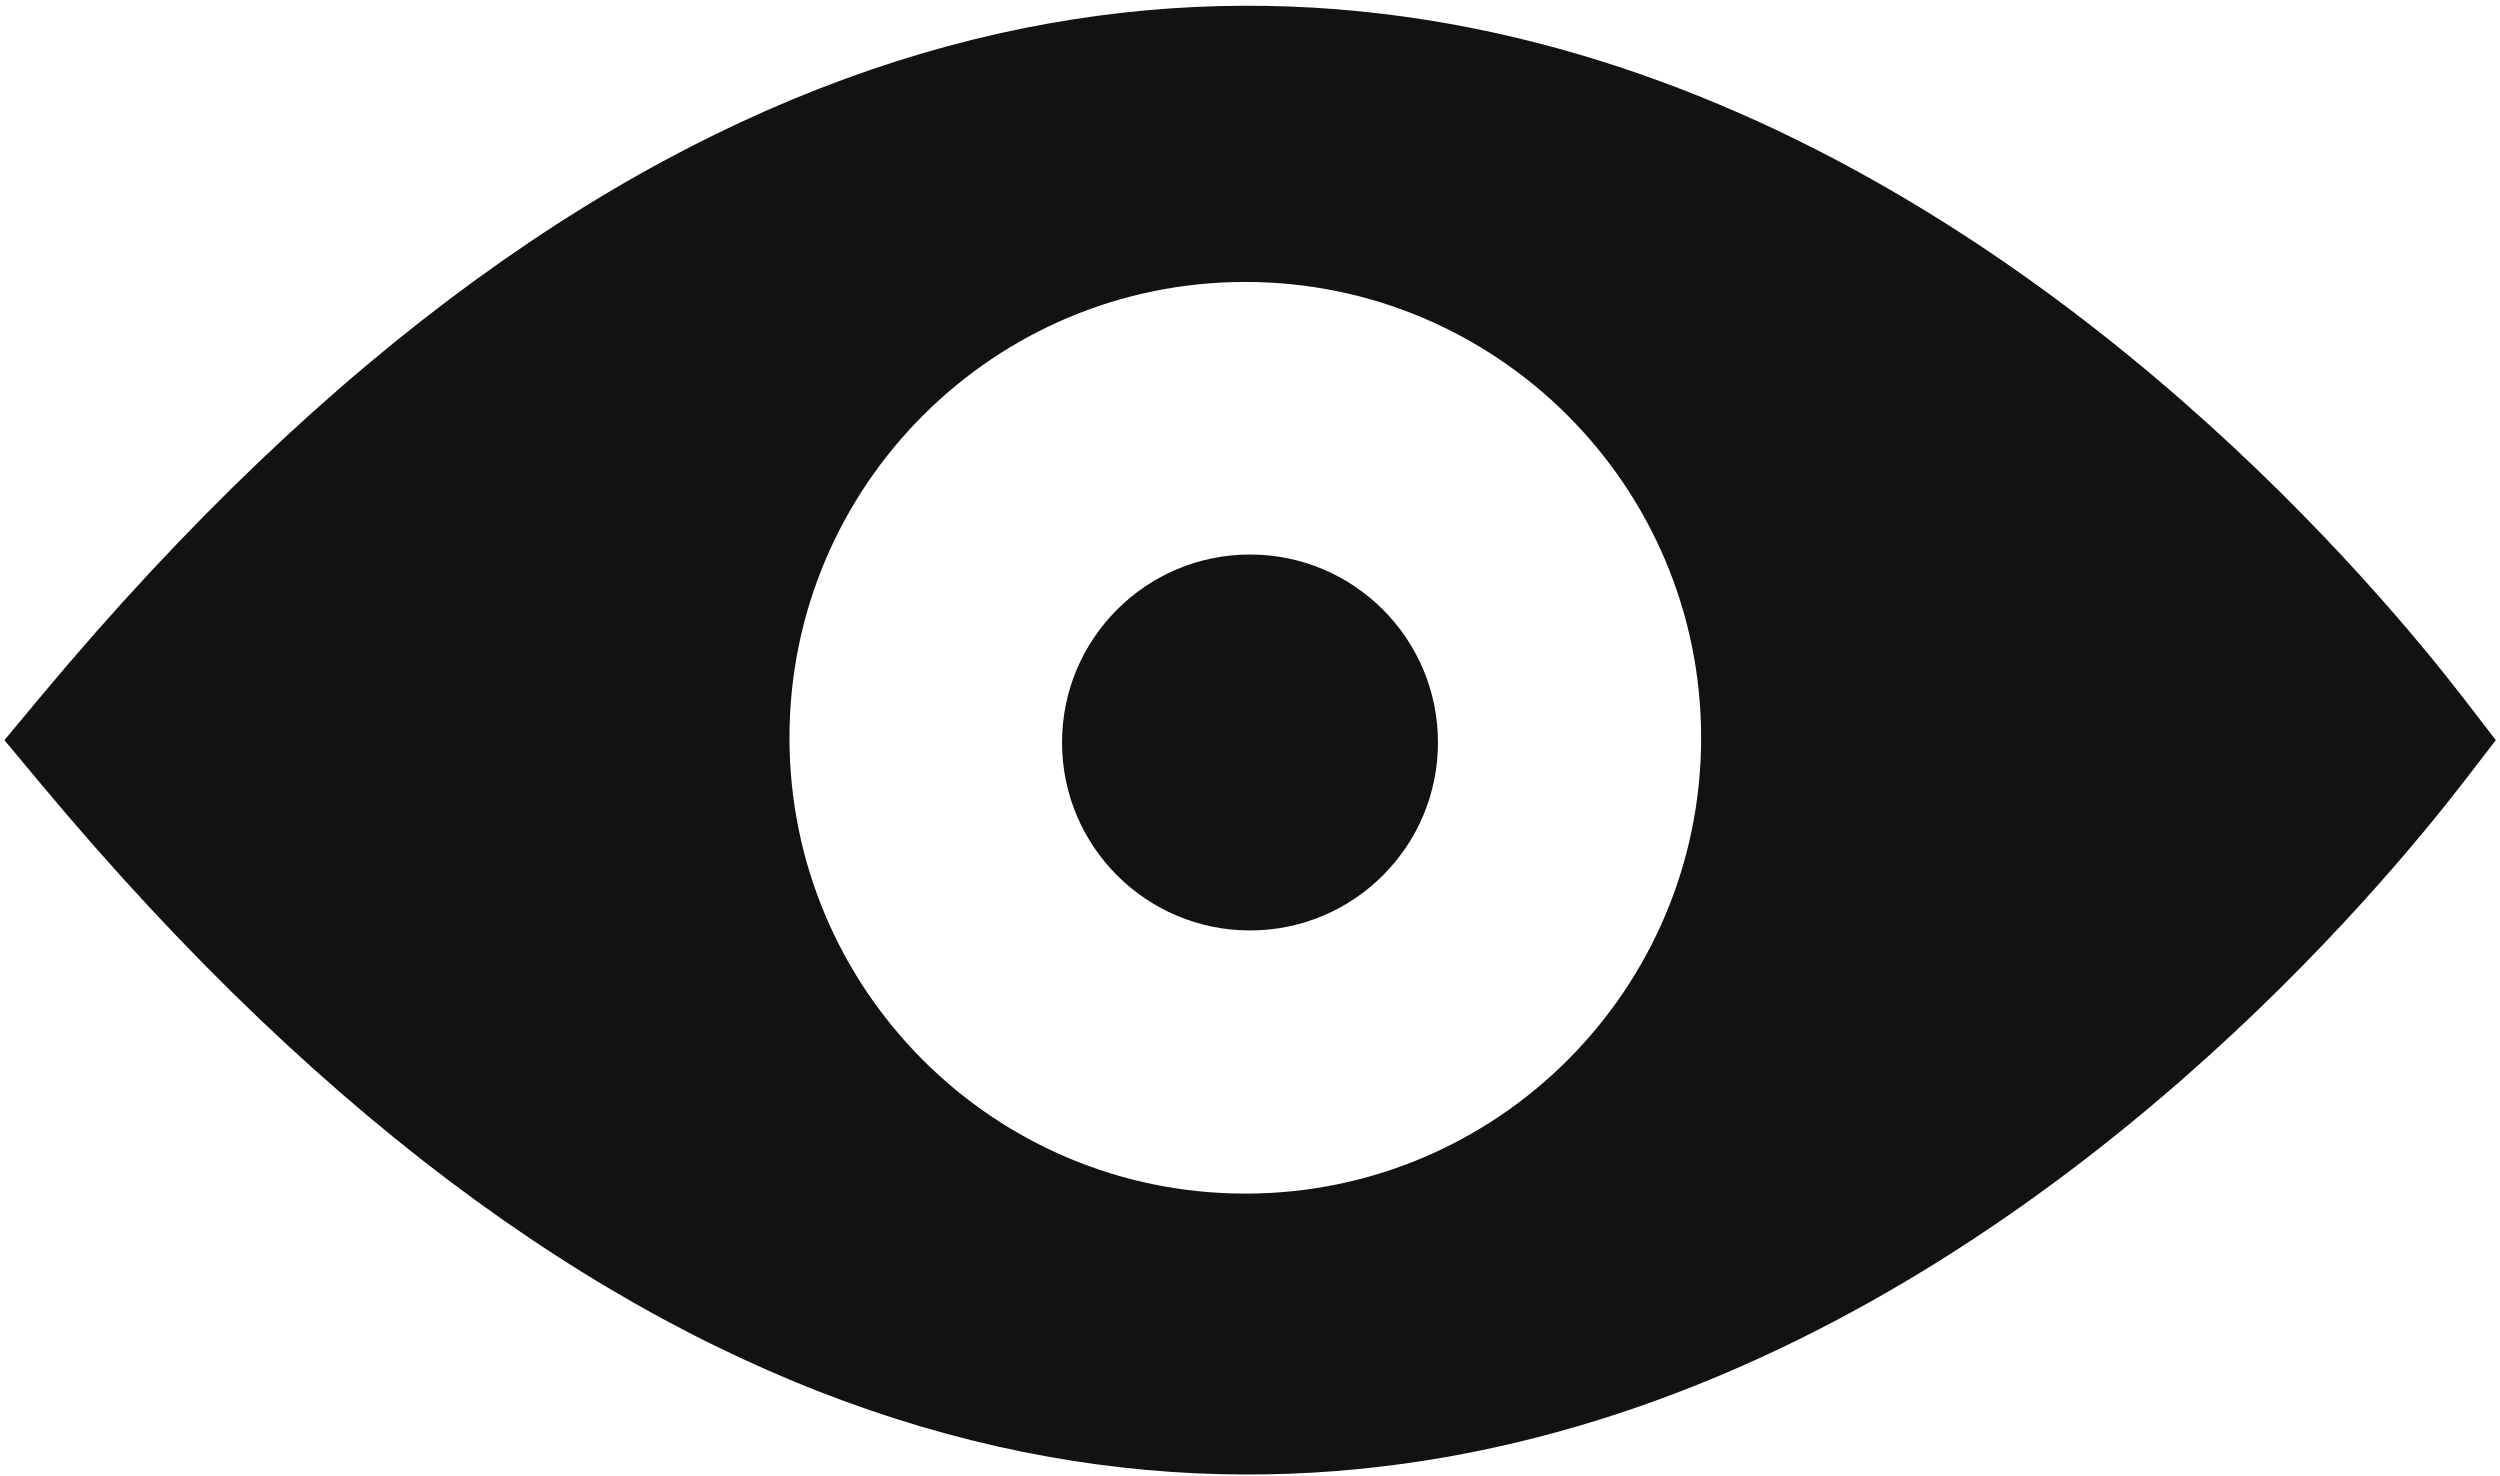 <svg xmlns="http://www.w3.org/2000/svg" width="266" height="157" fill="#121113" xmlns:v="https://vecta.io/nano"><circle cx="133" cy="79" r="20"/><path fill-rule="evenodd" d="M9.581 78.75c122.868 147.461 228.868 23.736 247.14 0-18.272-23.736-124.272-147.461-247.14 0zM132.5 134c30.652 0 55.5-24.848 55.5-55.5S163.152 23 132.5 23 77 47.848 77 78.5s24.848 55.5 55.5 55.5z"/><path d="M9.581 78.75l-5.378-4.481L.469 78.75l3.734 4.481 5.378-4.481zm247.14 0l5.547 4.27 3.287-4.27-3.287-4.27-5.547 4.27zm-247.14 0l5.378 4.481 3.734-4.481-3.734-4.481-5.378 4.481zm247.14 0l-5.547-4.27-3.287 4.27 3.287 4.27 5.547-4.27zM4.203 83.231c31.331 37.601 62.046 58.464 91.133 67.736 29.157 9.295 56.069 6.746 79.353-1.412 46.145-16.167 78.255-54.423 87.579-66.535l-11.094-8.54c-8.949 11.624-38.975 47.099-81.114 61.863-20.858 7.307-44.627 9.524-70.472 1.286-25.916-8.261-54.526-27.231-84.629-63.36L4.203 83.231zm258.065-8.751c-9.324-12.112-41.434-50.368-87.579-66.535-23.284-8.158-50.196-10.707-79.353-1.412-29.087 9.272-59.803 30.135-91.133 67.736l10.756 8.962c30.104-36.129 58.714-55.098 84.63-63.36 25.845-8.239 49.614-6.022 70.472 1.286 42.139 14.764 72.165 50.238 81.114 61.863l11.094-8.54zM181 78.5c0 26.786-21.714 48.5-48.5 48.5v14c34.518 0 62.5-27.982 62.5-62.5h-14zM132.5 30c26.786 0 48.5 21.714 48.5 48.5h14c0-34.518-27.982-62.5-62.5-62.5v14zM84 78.5C84 51.714 105.714 30 132.5 30V16C97.982 16 70 43.982 70 78.5h14zm48.5 48.5C105.714 127 84 105.286 84 78.5H70c0 34.518 27.982 62.5 62.5 62.5v-14zM1.061 79.406l3.142 3.825 10.756-8.962-3.019-3.675-10.878 8.813zm261.207 3.614l2.188-2.917.578-.803.156-.222.045-.065c.006-.008.011-.015.014-.02.009-.012.009-.012-5.749-3.993l-5.757-3.981c-.004.005-.011.015-.022.031l-.109.154-.476.662-1.962 2.615 11.094 8.54zM11.939 86.906l3.019-3.675-10.756-8.962-3.142 3.825 10.878 8.813zm239.235-3.886l1.962 2.615.476.662.109.154.022.031c-.001 0-.001-.001 5.757-3.981l5.757-3.981c-.011-.017-.016-.024-.022-.032l-.045-.064-.156-.222-.578-.803-2.188-2.917-11.094 8.54z"/></svg>